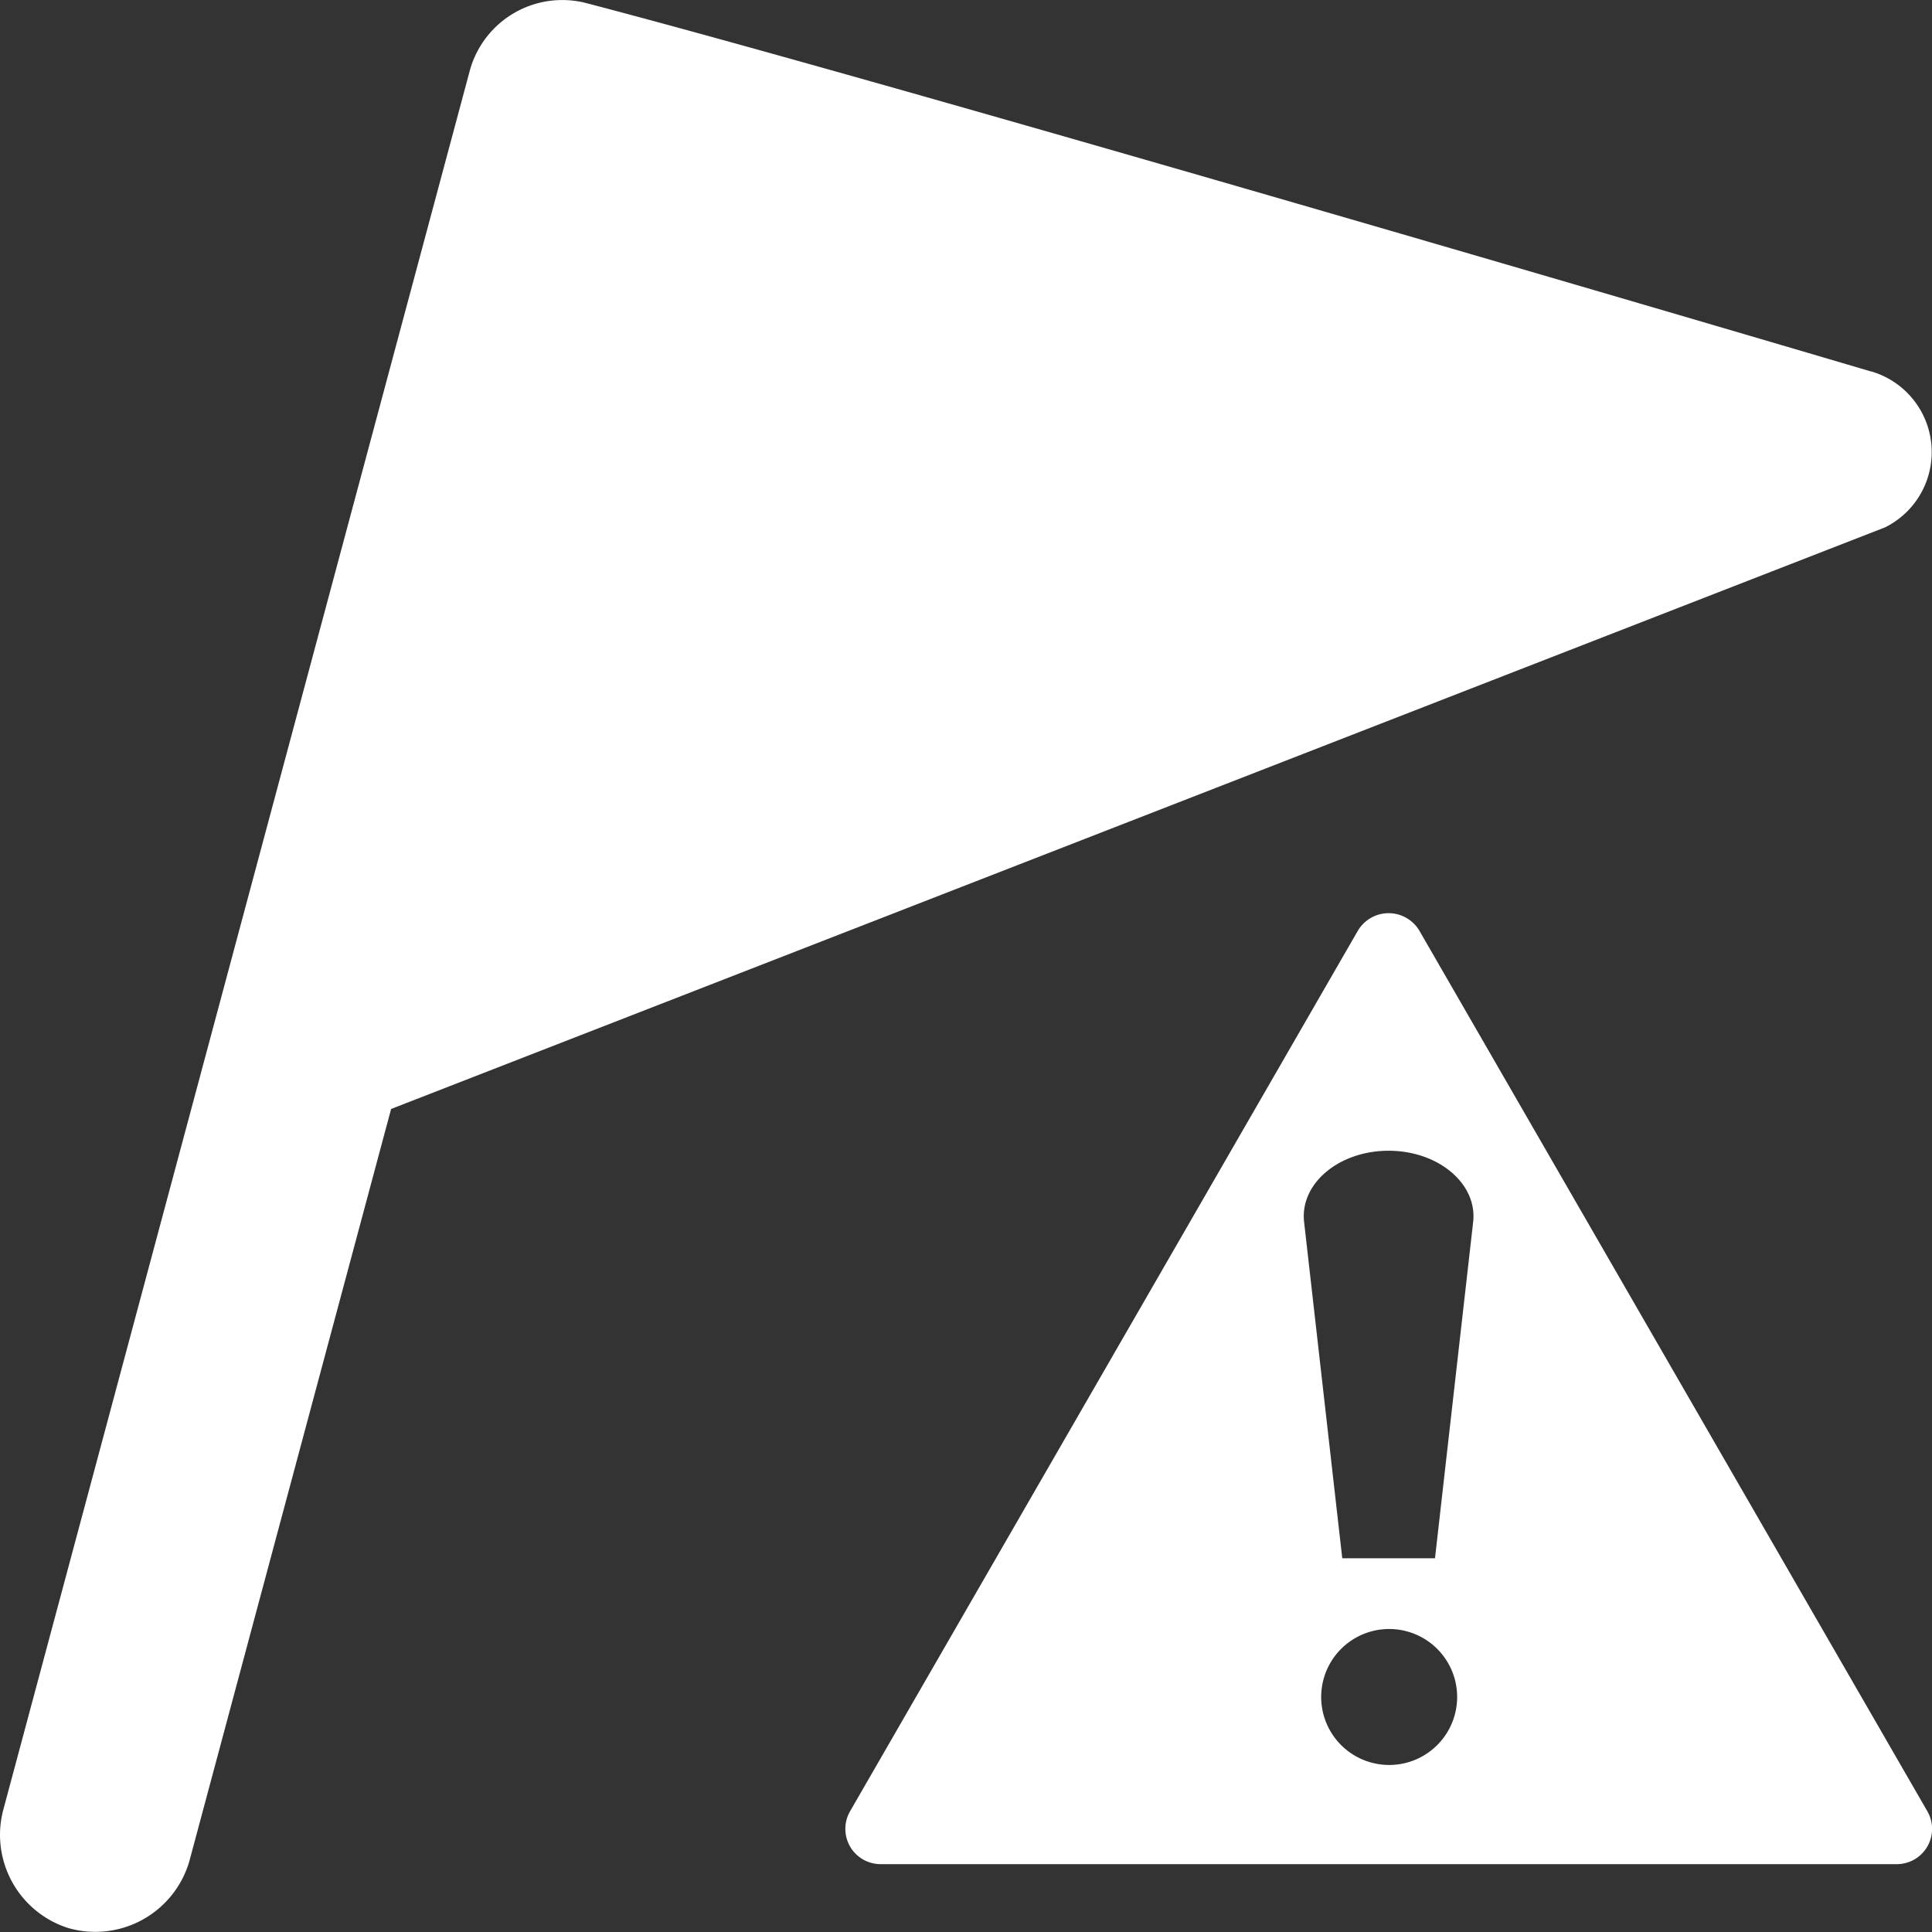 <svg xmlns="http://www.w3.org/2000/svg" width="16" height="16" fill="white" class="qi-1006" viewBox="0 0 16 16">
  <rect x="0" y="0" width="16" height="16" fill="#333333" stroke="none"/>
  <path d="M15.497 3.077S7.525.722 4.845.023a.794.794 0 0 0-.956.568L.024 15a.81.81 0 0 0 .544.968.811.811 0 0 0 1-.554l1.671-6.23 12.373-4.817a.696.696 0 0 0-.115-1.291Z"/>
  <path d="M11.756 7.71a.296.296 0 0 0-.512 0L7.04 15a.292.292 0 0 0 .256.438h8.41a.292.292 0 0 0 .256-.437L11.756 7.71Zm-.956 2.41c-.036-.317.287-.59.7-.59.412 0 .736.273.7.59l-.316 2.785h-.768L10.8 10.12Zm1.267 3.91a.563.563 0 1 1-1.125 0 .563.563 0 0 1 1.125 0Z"/>
</svg>